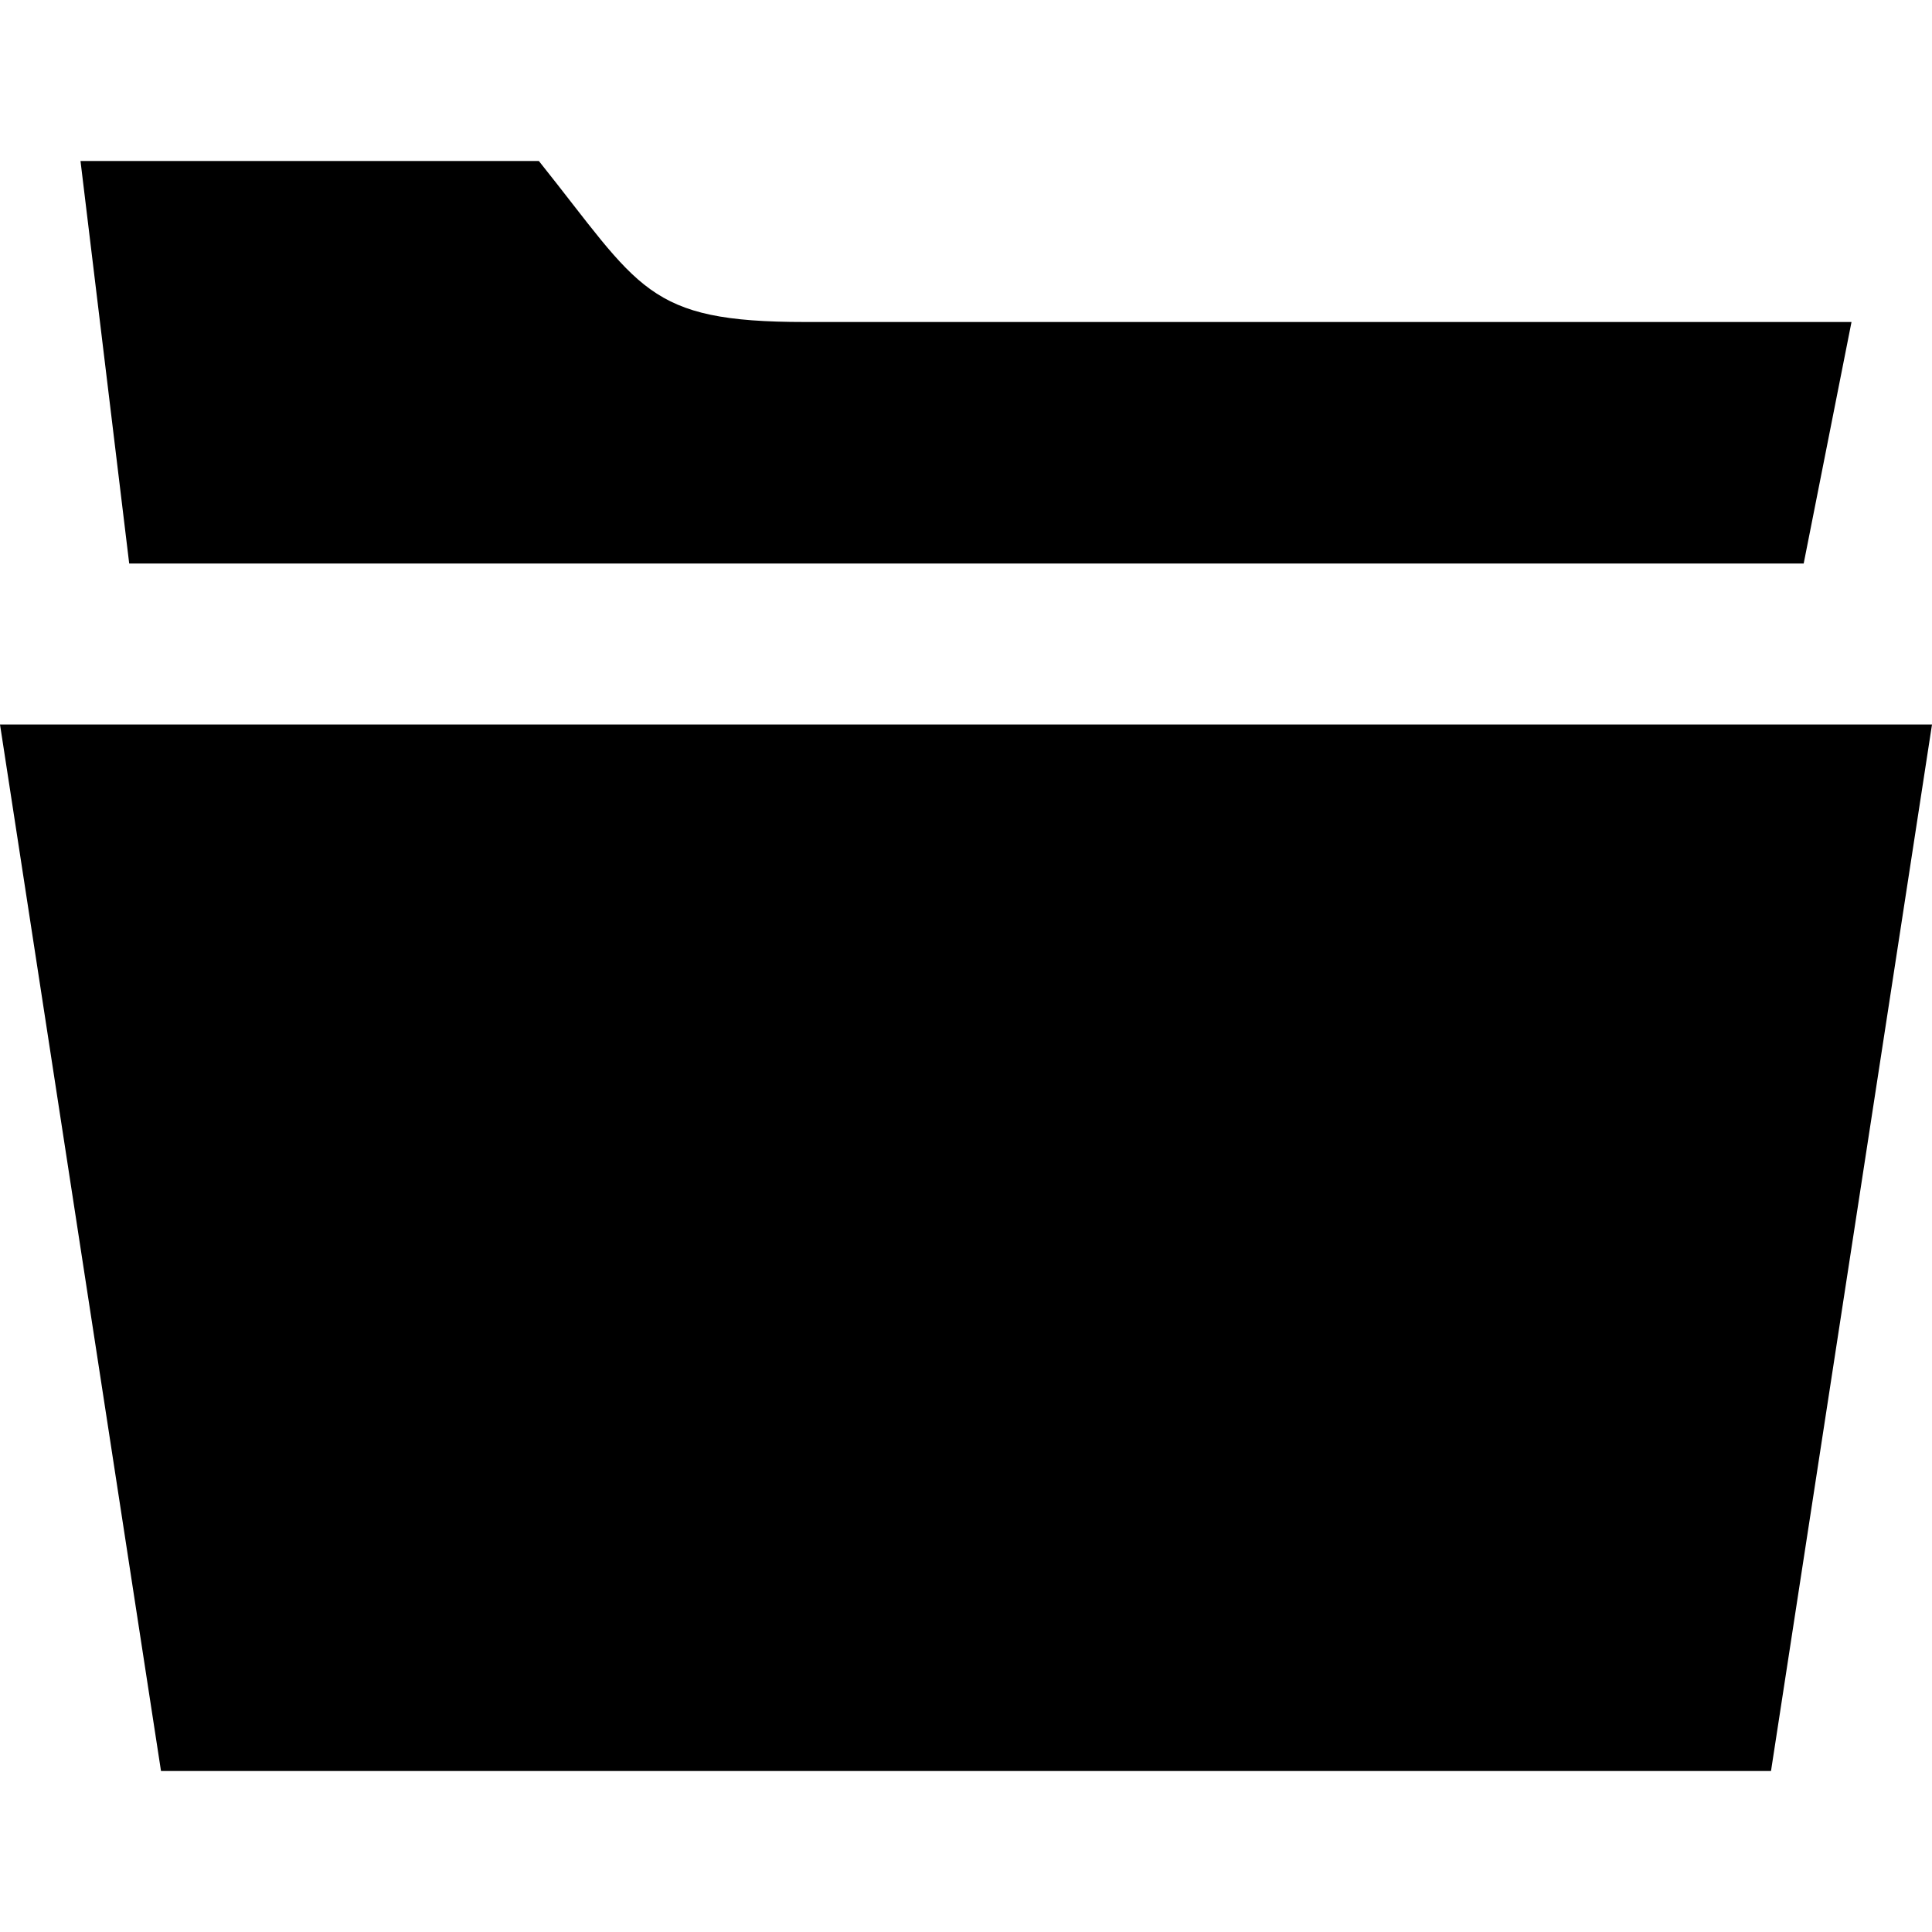 <svg width="24" height="24" xmlns="http://www.w3.org/2000/svg" xmlns:svg="http://www.w3.org/2000/svg">
  <path stroke-width="0" fill="#000000" id="open1" d="m22,22l-20,0l-2,-13l24,0l-2,13zm0.406,-15l0.594,-3l-13,0c-1.979,0 -2.041,-0.417 -3.306,-2l-5.694,0l0.605,5l20.801,0z"/>
</svg>
